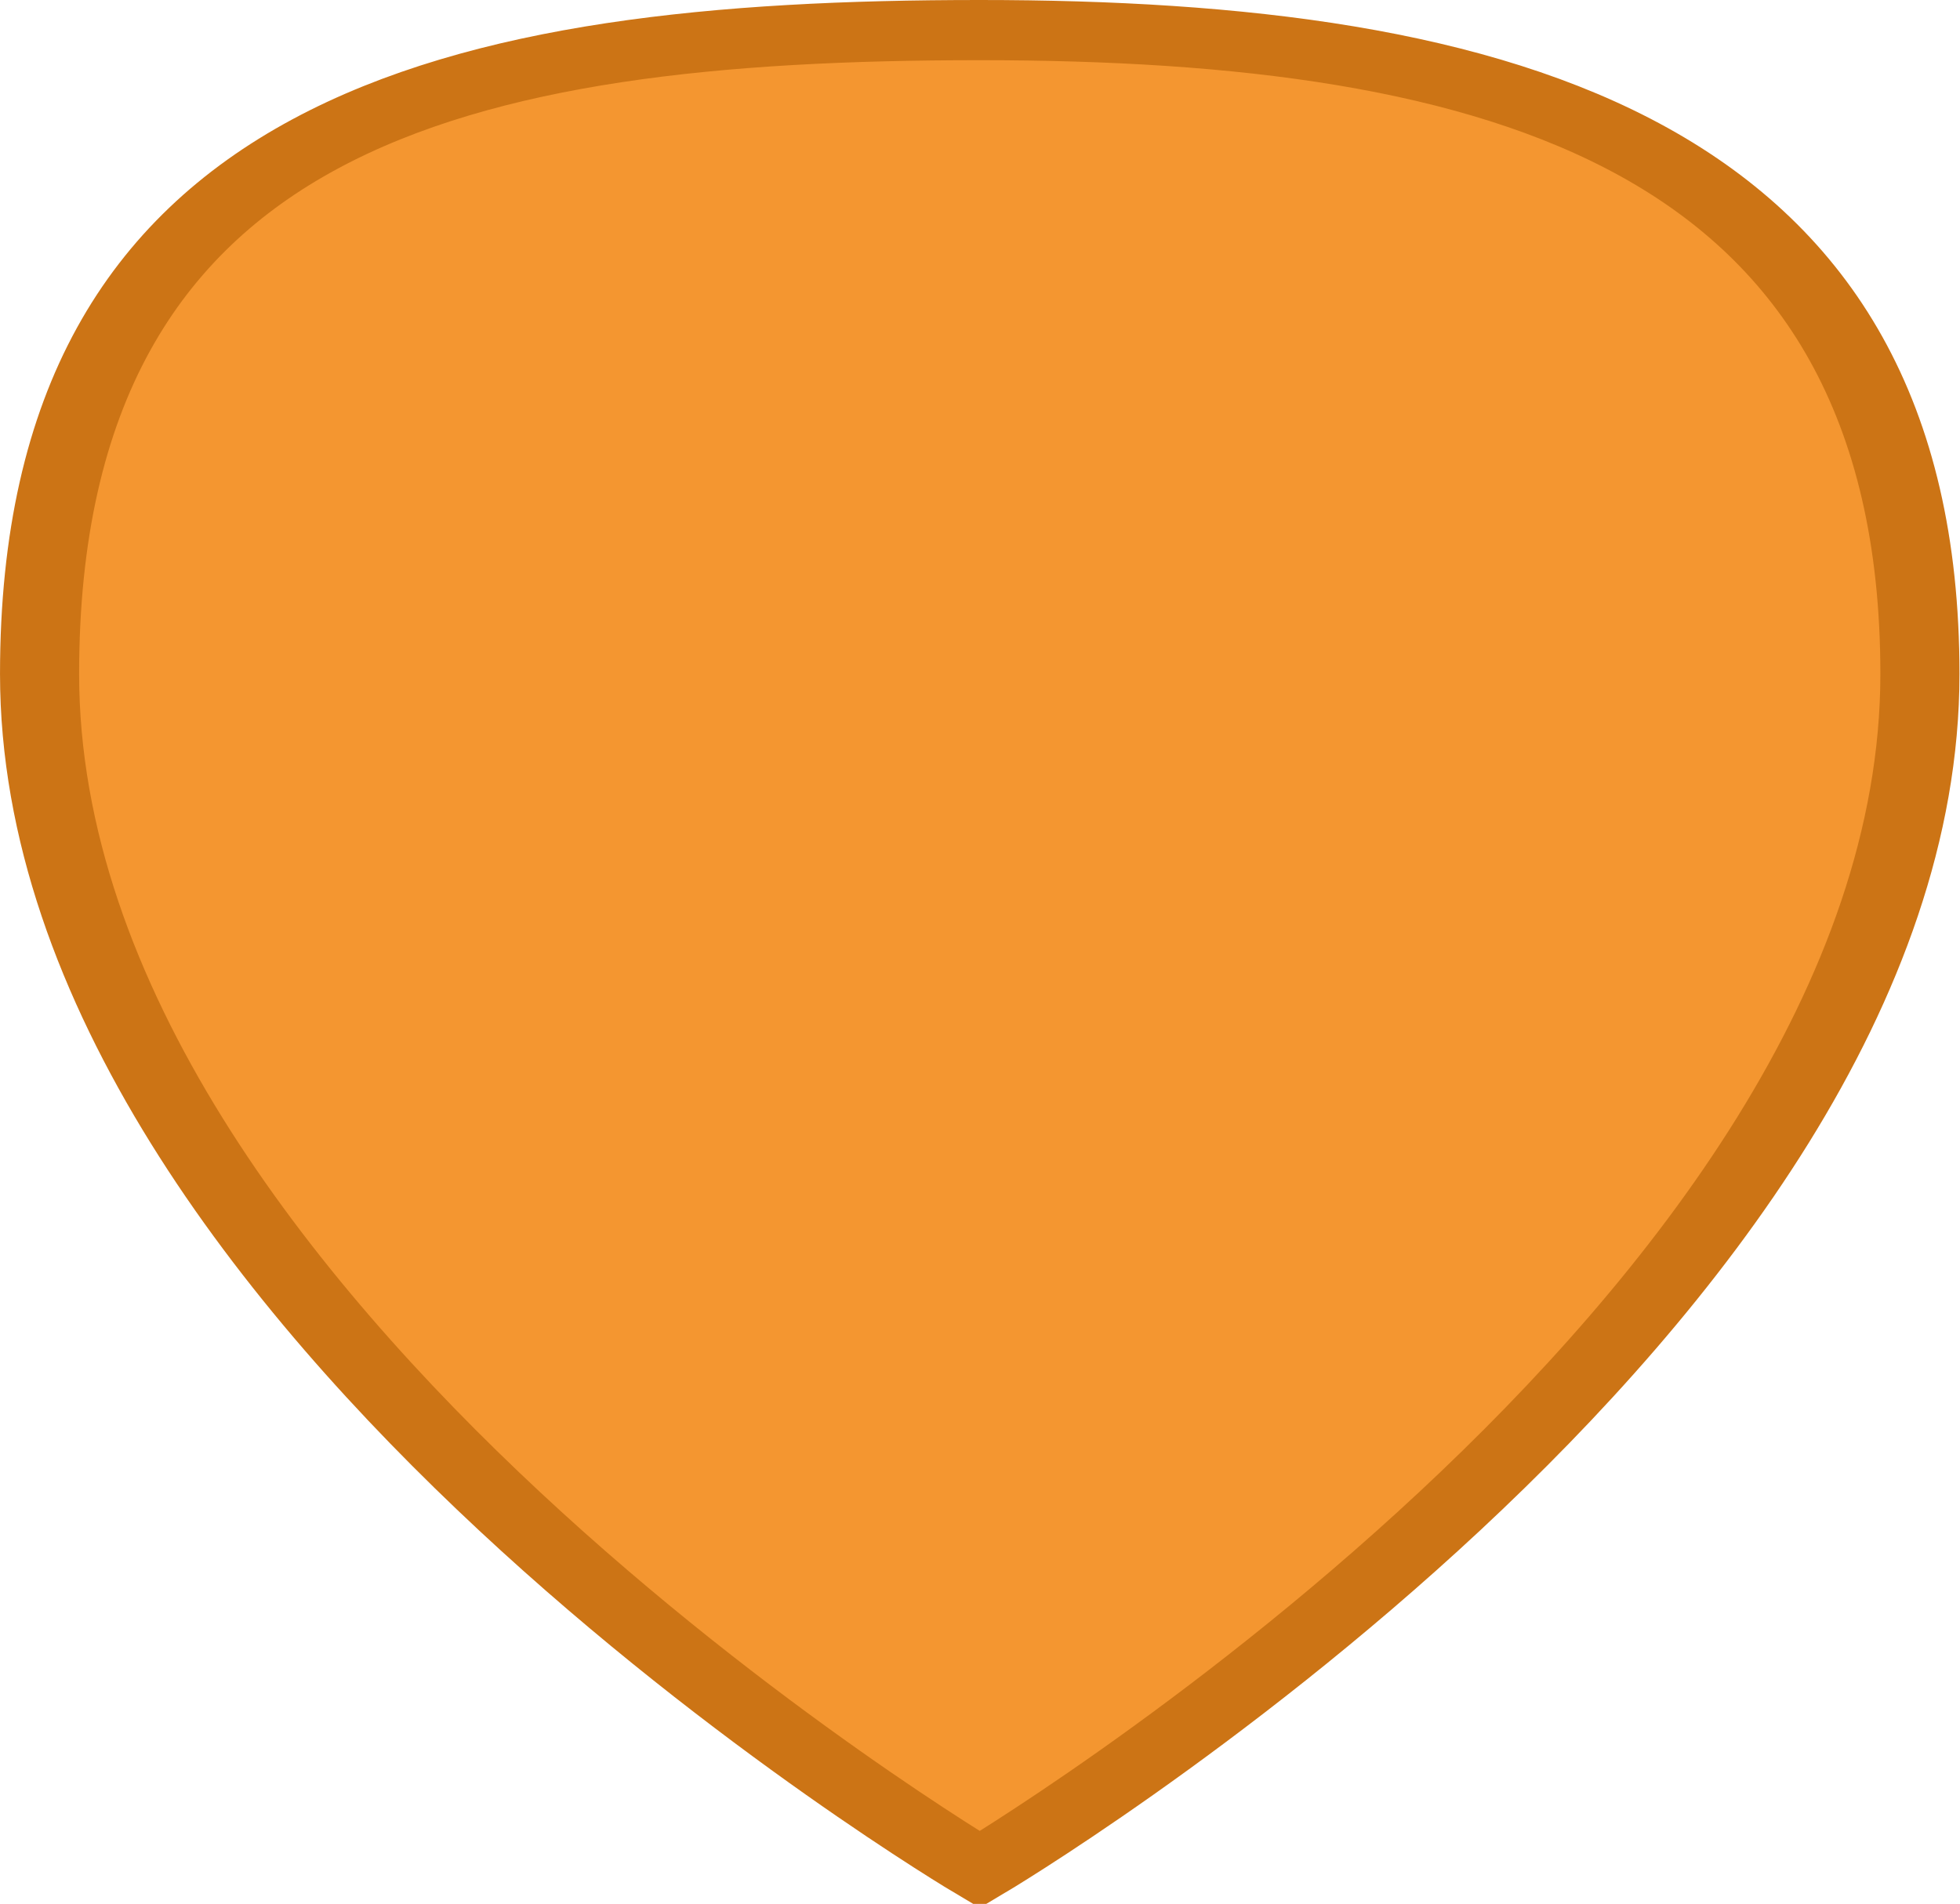 <?xml version="1.0" encoding="UTF-8" standalone="no"?>
<svg
   width="852.232"
   height="827.978"
   viewBox="-4 0 38.35 37.259"
   version="1.1"
   id="svg1"
   sodipodi:docname="fast_v2_price.svg"
   inkscape:version="1.3 (0e150ed, 2023-07-21)"
   xmlns:inkscape="http://www.inkscape.org/namespaces/inkscape"
   xmlns:sodipodi="http://sodipodi.sourceforge.net/DTD/sodipodi-0.dtd"
   xmlns="http://www.w3.org/2000/svg"
   xmlns:svg="http://www.w3.org/2000/svg"
   xmlns:rdf="http://www.w3.org/1999/02/22-rdf-syntax-ns#"
   xmlns:cc="http://creativecommons.org/ns#"
   xmlns:dc="http://purl.org/dc/elements/1.1/">
  <sodipodi:namedview
     id="namedview1"
     pagecolor="#ffffff"
     bordercolor="#000000"
     borderopacity="0.25"
     inkscape:showpageshadow="2"
     inkscape:pageopacity="0.0"
     inkscape:pagecheckerboard="true"
     inkscape:deskcolor="#d1d1d1"
     inkscape:zoom="0.52"
     inkscape:cx="323.07692"
     inkscape:cy="185.57692"
     inkscape:window-width="1920"
     inkscape:window-height="942"
     inkscape:window-x="1920"
     inkscape:window-y="25"
     inkscape:window-maximized="1"
     inkscape:current-layer="svg1" />
  <!-- Uploaded to: SVG Repo, www.svgrepo.com, Generator: SVG Repo Mixer Tools -->
  <title
     id="title1">map-marker</title>
  <desc
     id="desc1">Created with Sketch.</desc>
  <defs
     id="defs1" />
  <g
     id="Vivid.JS"
     stroke="none"
     stroke-width="1"
     fill="none"
     fill-rule="evenodd"
     style="fill:#f49630;fill-opacity:1;stroke:#cc7415;stroke-width:1.178;stroke-dasharray:none;stroke-opacity:1"
     transform="matrix(1.314,0,0,1,-3.226,0.589)">
    <g
       id="Vivid-Icons"
       transform="translate(-125,-643)"
       style="fill:#f49630;fill-opacity:1;stroke:#cc7415;stroke-width:1.178;stroke-dasharray:none;stroke-opacity:1">
      <g
         id="Icons"
         transform="translate(37,169)"
         style="fill:#f49630;fill-opacity:1;stroke:#cc7415;stroke-width:1.178;stroke-dasharray:none;stroke-opacity:1">
        <g
           id="map-marker"
           transform="translate(78,468)"
           style="fill:#f49630;fill-opacity:1;stroke:#cc7415;stroke-width:1.178;stroke-dasharray:none;stroke-opacity:1">
          <g
             transform="translate(10,6)"
             id="g1"
             style="fill:#f49630;fill-opacity:1;stroke:#cc7415;stroke-width:1.178;stroke-dasharray:none;stroke-opacity:1">
            <path
               d="M 14,0 C 21.732,0 28,2.179 28,12.6 28,25.088 14,36 14,36 14,36 0,25.102 0,12.6 0,1.747 6.268,0 14,0 Z"
               id="Shape"
               fill="#FF6E6E"
               style="fill:#f49630;fill-opacity:1;stroke:#cc7415;stroke-width:1.178;stroke-dasharray:none;stroke-opacity:1"
               sodipodi:nodetypes="sscss" />
          </g>
        </g>
      </g>
    </g>
  </g>
</svg>
